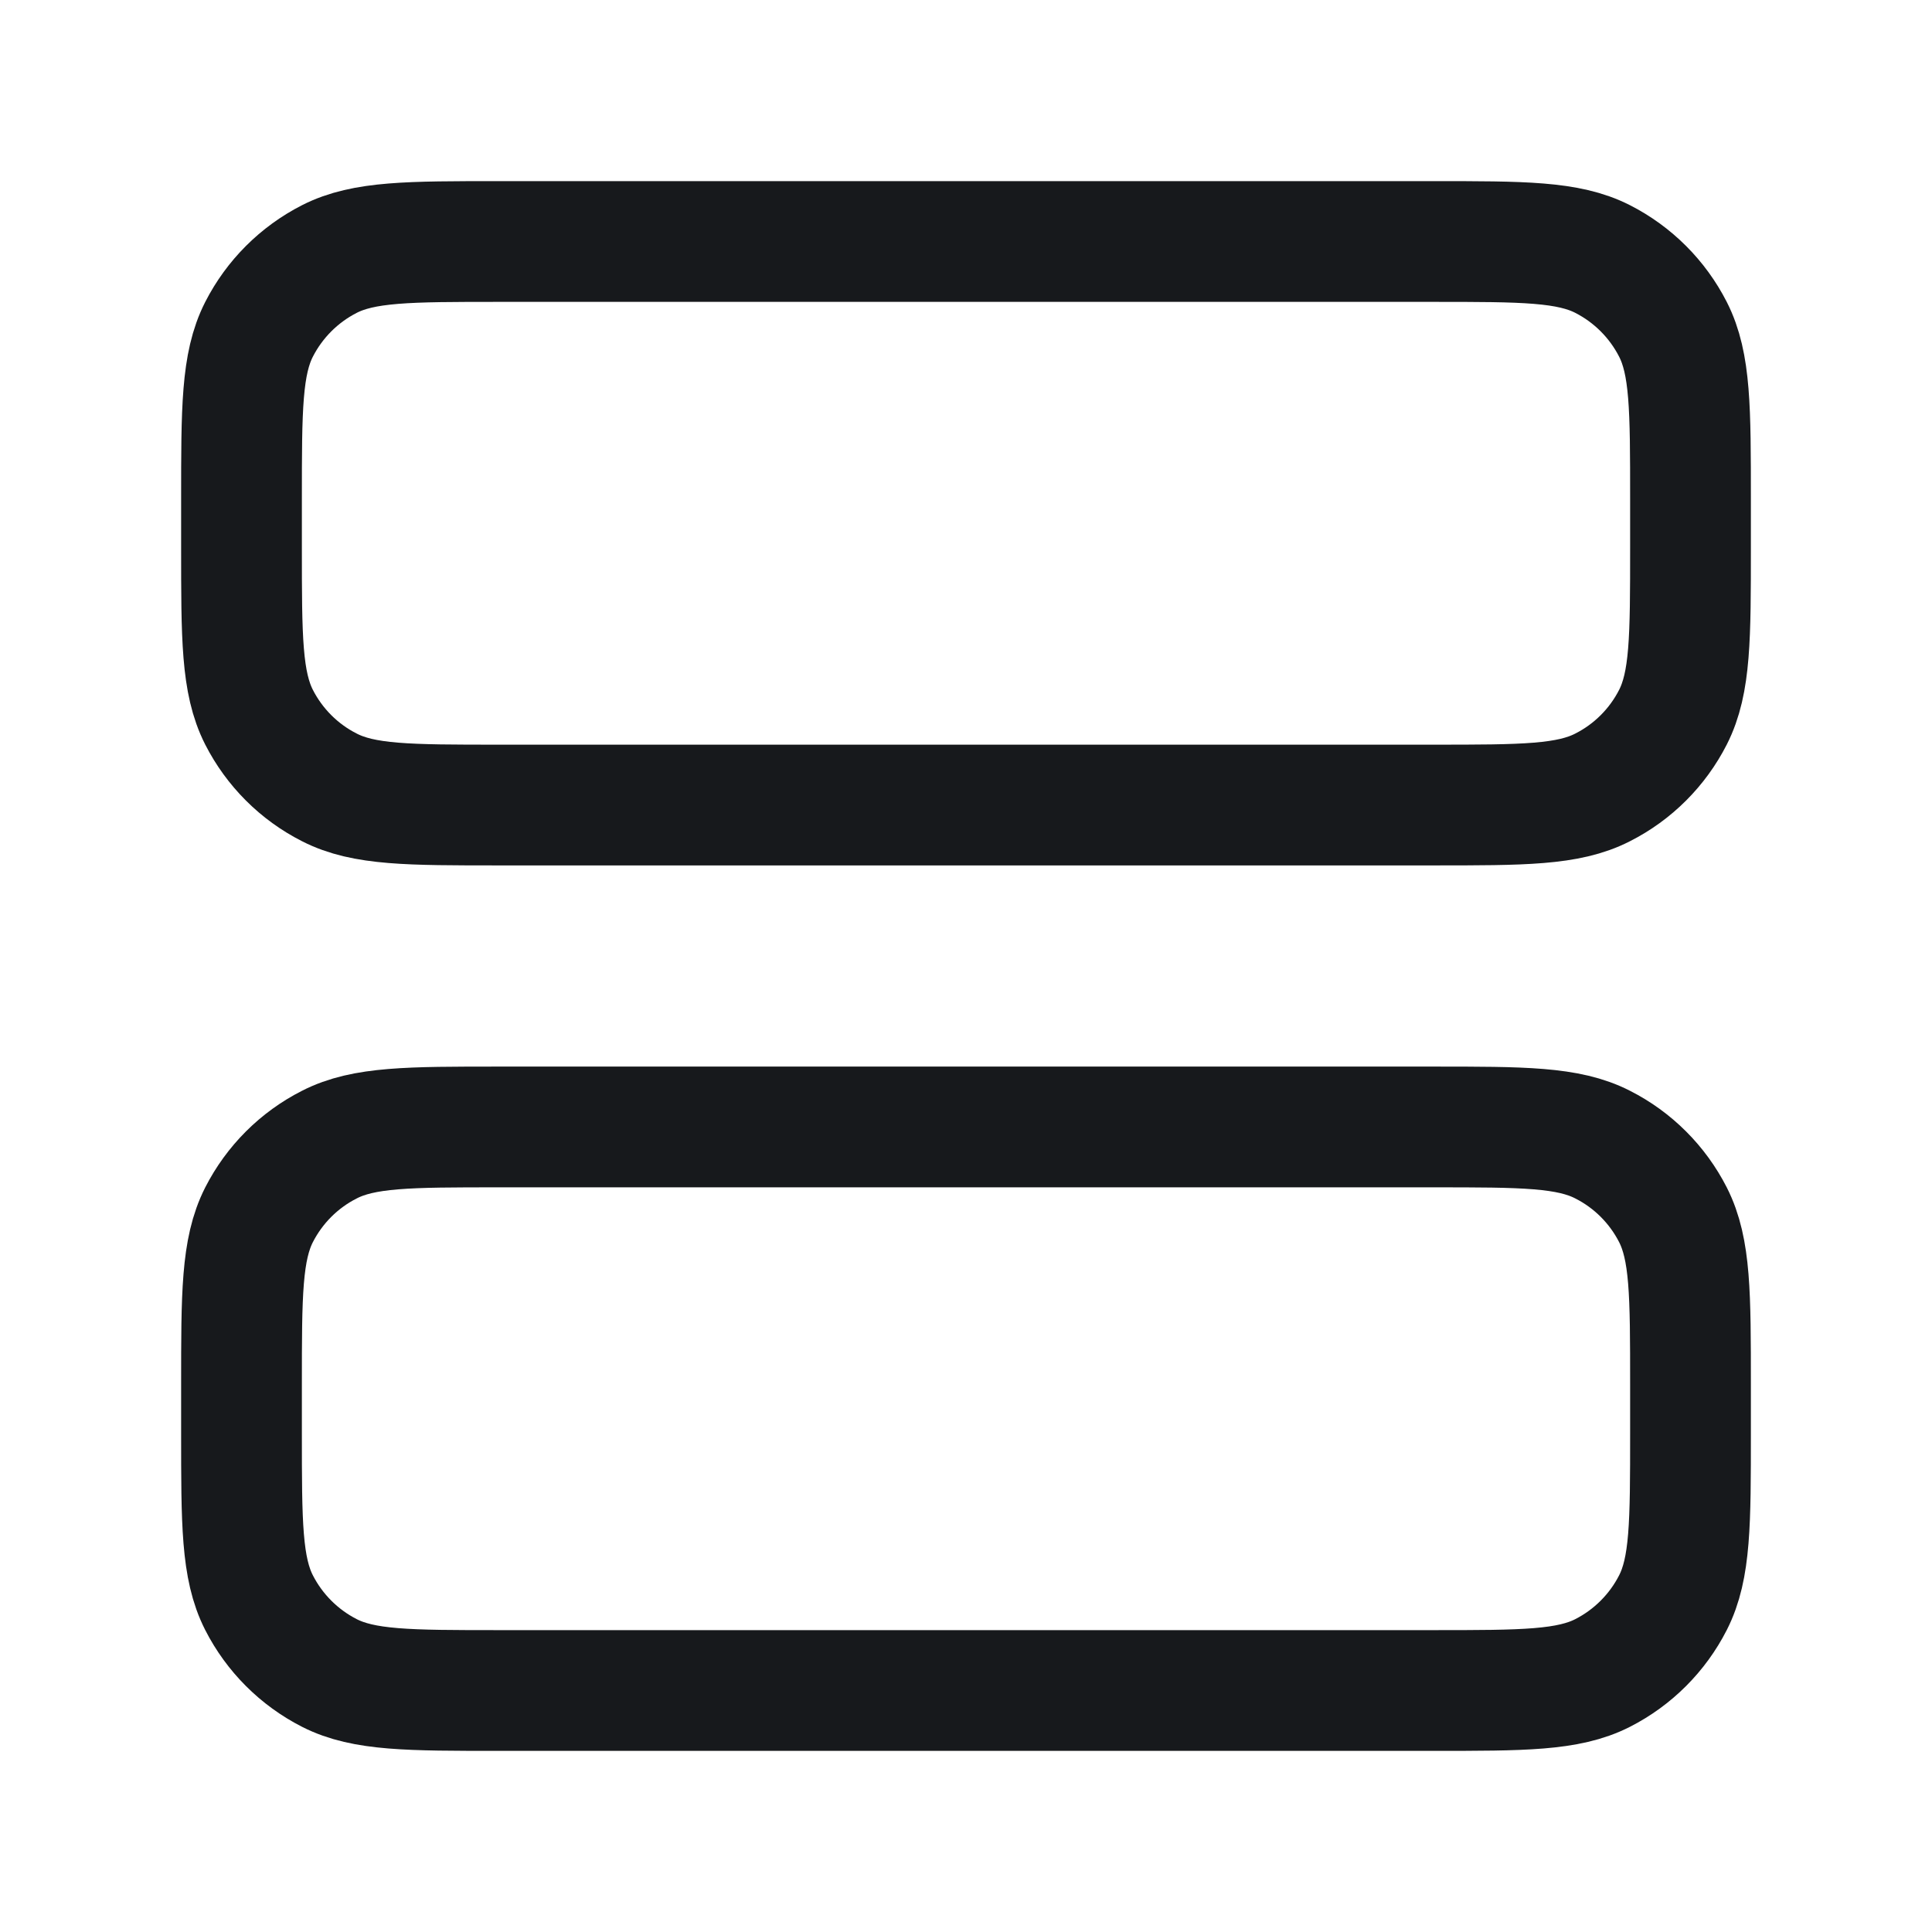 <svg width="16" height="16" viewBox="0 0 16 16" fill="none" xmlns="http://www.w3.org/2000/svg">
<path d="M11.867 6.667C12.613 6.667 12.987 6.667 13.272 6.521C13.523 6.394 13.727 6.19 13.855 5.939C14 5.653 14 5.28 14 4.533V4.133C14 3.387 14 3.013 13.855 2.728C13.727 2.477 13.523 2.273 13.272 2.145C12.987 2 12.613 2 11.867 2L4.133 2C3.387 2 3.013 2 2.728 2.145C2.477 2.273 2.273 2.477 2.145 2.728C2 3.013 2 3.387 2 4.133L2 4.533C2 5.28 2 5.653 2.145 5.939C2.273 6.19 2.477 6.394 2.728 6.521C3.013 6.667 3.387 6.667 4.133 6.667L11.867 6.667Z" stroke="#17191C" stroke-linecap="round" stroke-linejoin="round"/>
<path d="M11.867 14C12.613 14 12.987 14 13.272 13.855C13.523 13.727 13.727 13.523 13.855 13.272C14 12.987 14 12.613 14 11.867V11.467C14 10.72 14 10.347 13.855 10.061C13.727 9.81 13.523 9.606 13.272 9.479C12.987 9.333 12.613 9.333 11.867 9.333L4.133 9.333C3.387 9.333 3.013 9.333 2.728 9.479C2.477 9.606 2.273 9.81 2.145 10.061C2 10.347 2 10.72 2 11.467L2 11.867C2 12.613 2 12.987 2.145 13.272C2.273 13.523 2.477 13.727 2.728 13.855C3.013 14 3.387 14 4.133 14H11.867Z" stroke="#17191C" stroke-linecap="round" stroke-linejoin="round"/>
</svg>
